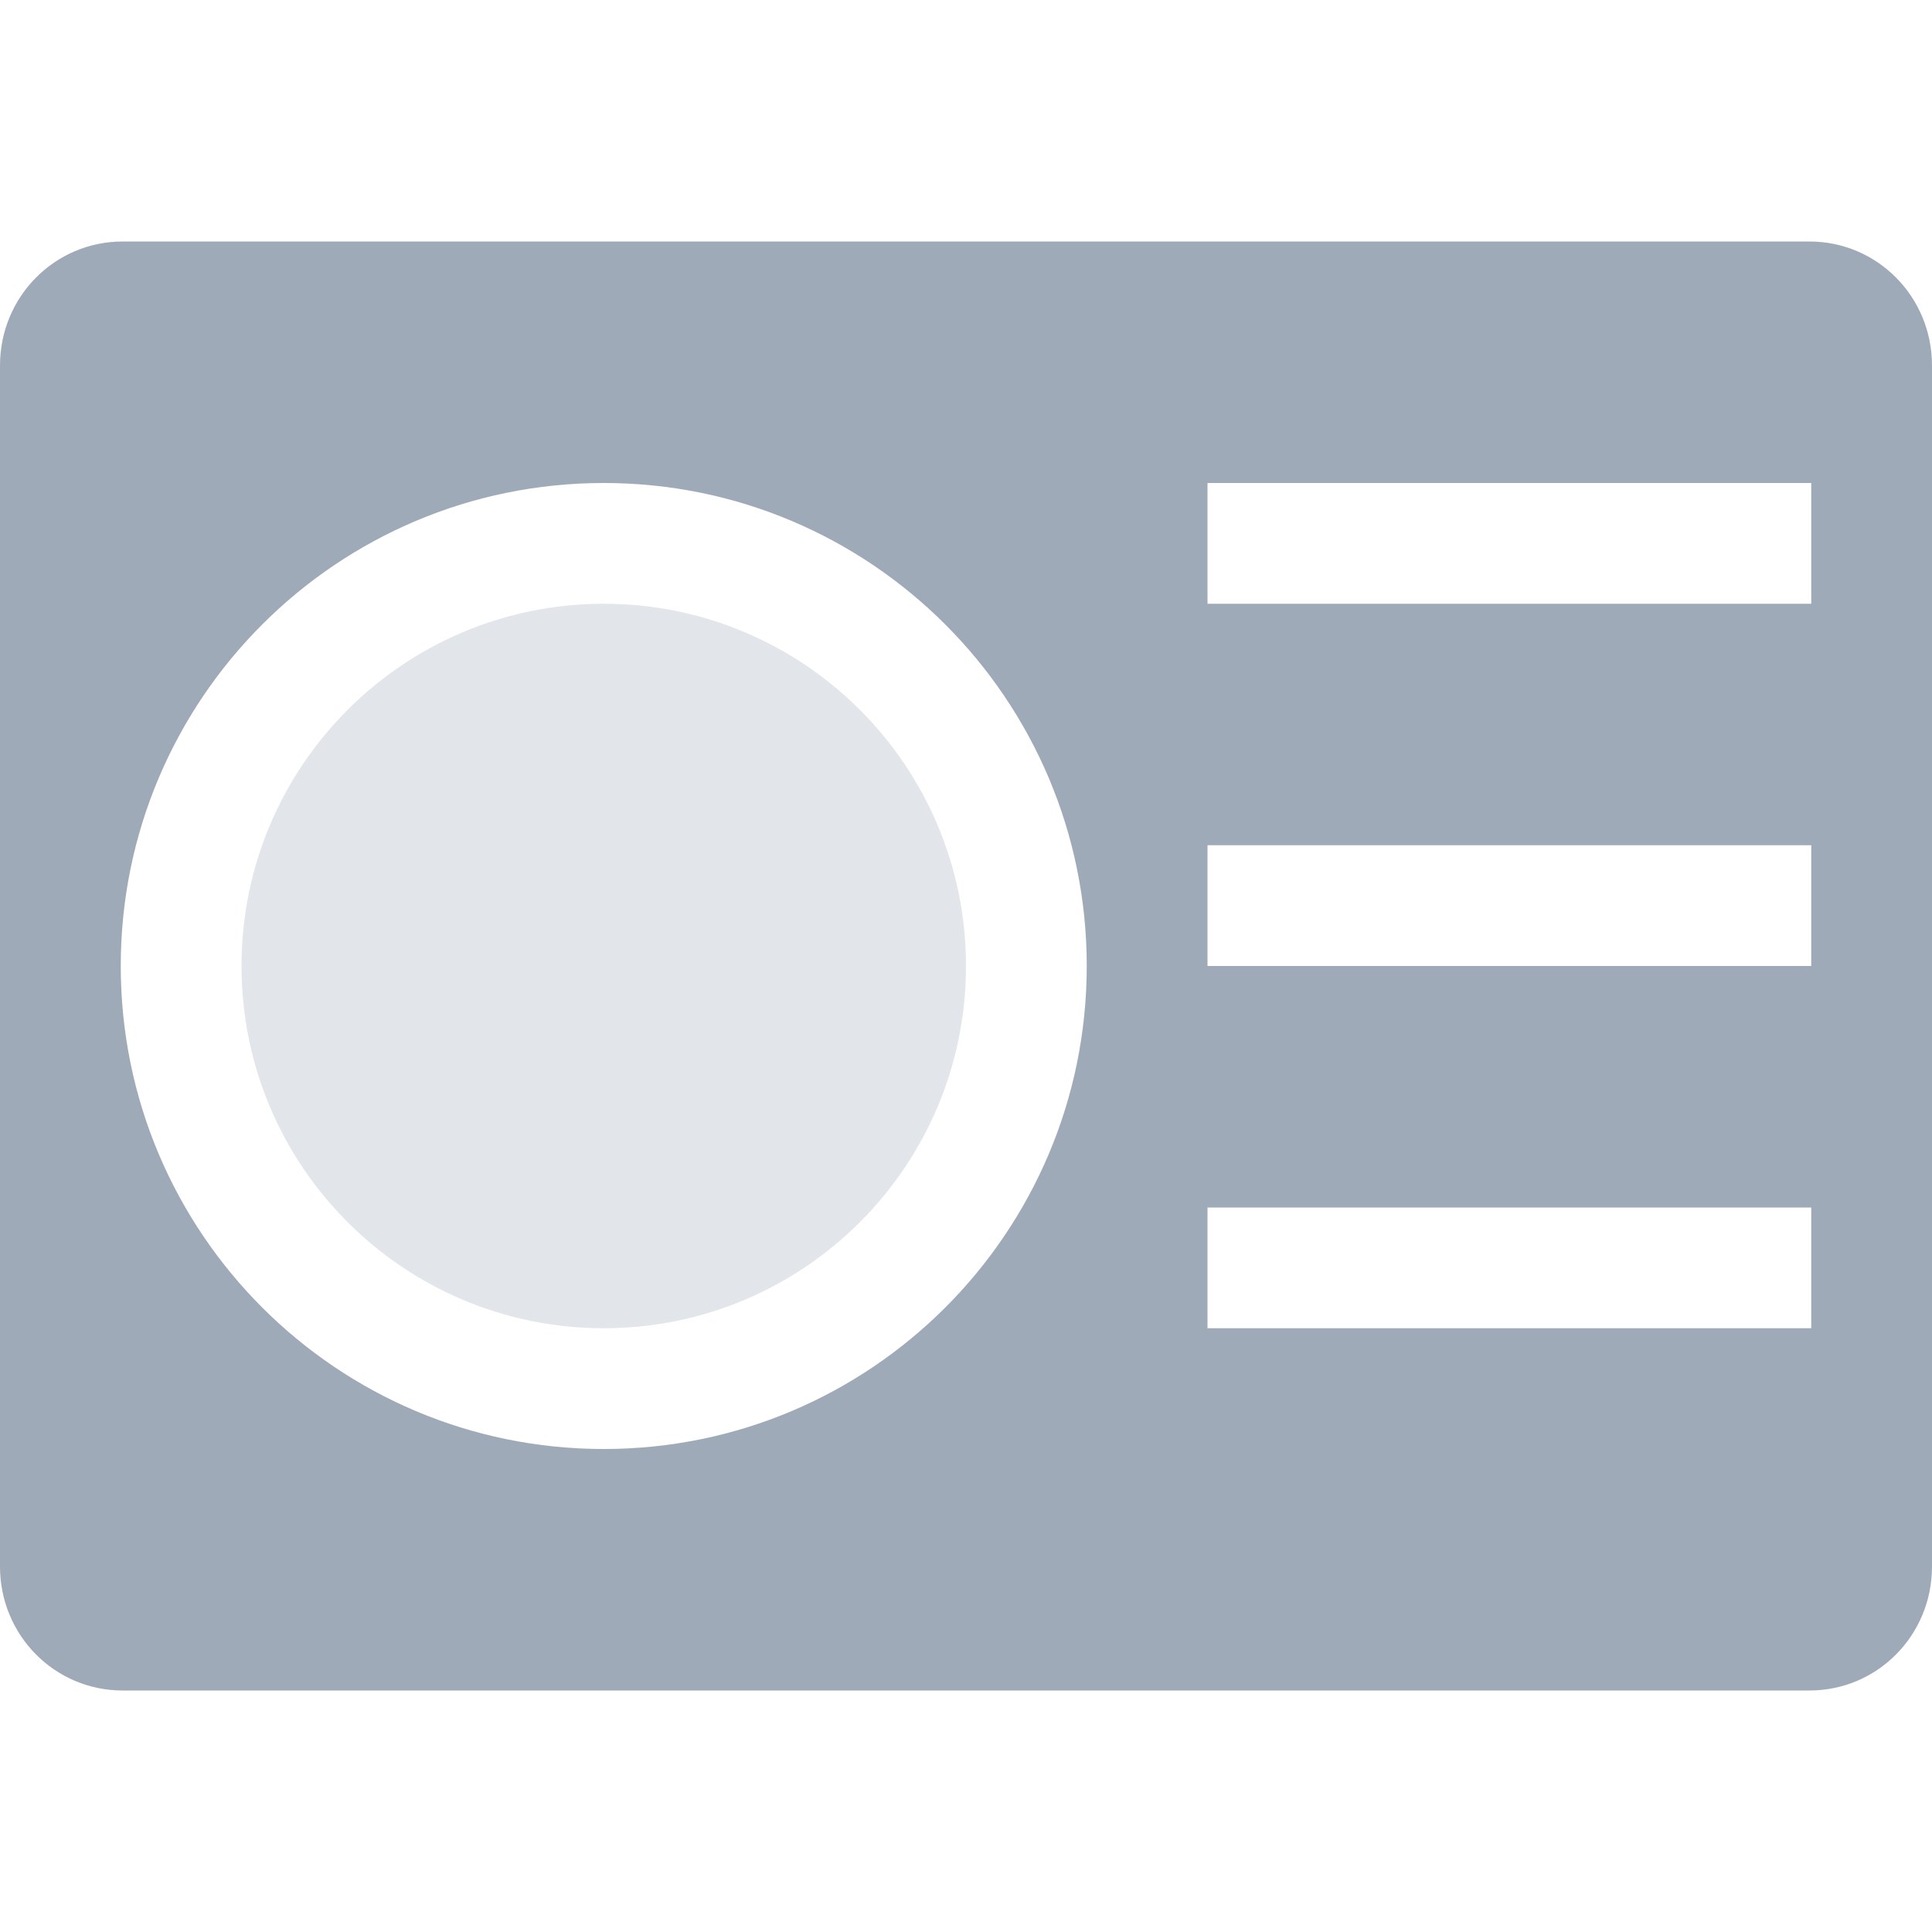 <svg xmlns="http://www.w3.org/2000/svg" width="16" height="16" version="1.1">
 <defs>
  <style id="current-color-scheme" type="text/css">
   .ColorScheme-Text { color:#9faab8; } .ColorScheme-Highlight { color:#4285f4; }
  </style>
 </defs>
 <path style="fill:currentColor" class="ColorScheme-Text" d="M 1.016 2 C 0.453 2 -1.4802974e-16 2.458 0 3.027 L 0 12.973 C 0 13.543 0.453 14 1.016 14 L 14.984 14 C 15.548 14 16 13.543 16 12.973 L 16 3.027 C 16 2.458 15.548 2 14.984 2 L 1.016 2 z M 5 4 C 7.209 4 9 5.791 9 8 C 9 10.209 7.209 12 5 12 C 2.791 12 1 10.209 1 8 C 1 5.791 2.791 4 5 4 z M 10 4 L 15 4 L 15 5 L 10 5 L 10 4 z M 10 7 L 15 7 L 15 8 L 10 8 L 10 7 z M 10 10 L 15 10 L 15 11 L 10 11 L 10 10 z"/>
 <path style="fill:currentColor;opacity:0.3" class="ColorScheme-Text" d="M 5,5 C 3.343,5 2,6.343 2,8 2,9.657 3.343,11 5,11 6.657,11 8,9.657 8,8 8,6.343 6.657,5 5,5 Z"/>
</svg>

